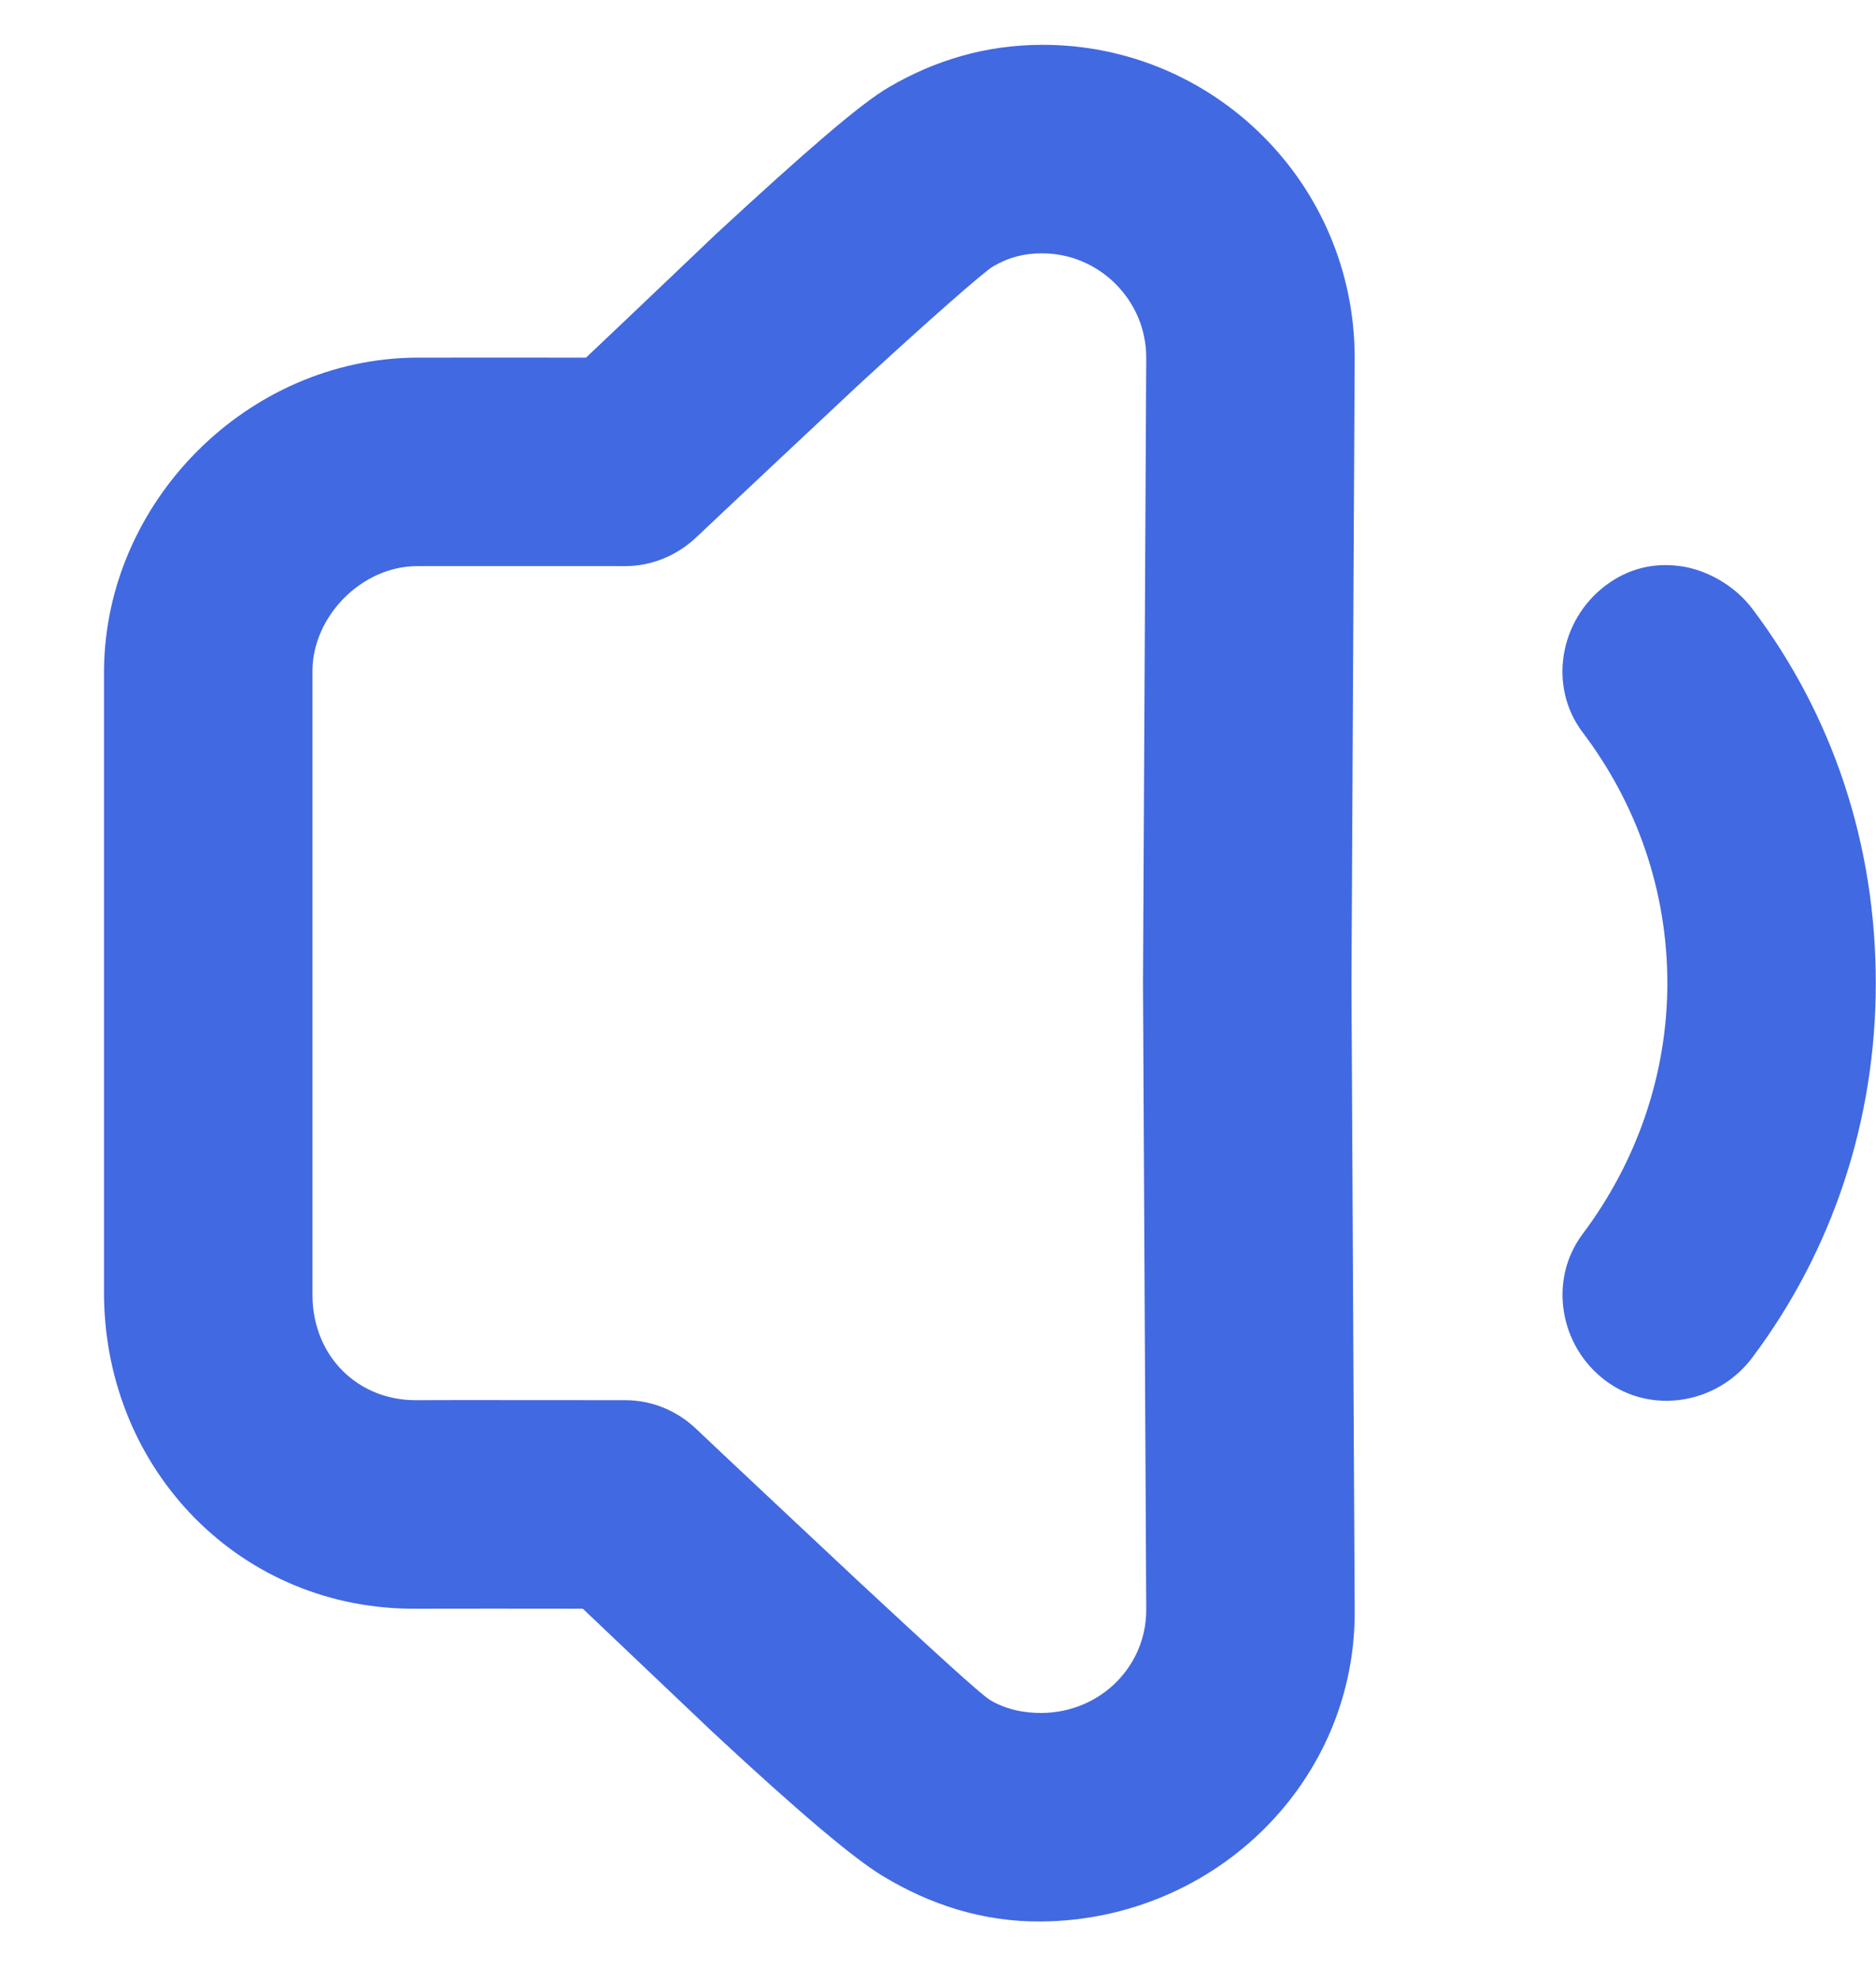 <svg width="18" height="19" viewBox="0 0 18 19" fill="none" xmlns="http://www.w3.org/2000/svg">
<path d="M9.998 0.43C9.457 0.431 8.971 0.578 8.529 0.836C8.25 0.999 7.727 1.454 6.873 2.242C6.838 2.275 6.033 3.043 5.623 3.43C5.375 3.43 4.115 3.429 3.998 3.43C2.373 3.44 1.01 4.812 0.998 6.43V12.43C1.016 14.113 2.319 15.445 3.998 15.43C4.074 15.429 5.338 15.429 5.592 15.43C5.991 15.808 6.809 16.587 6.842 16.617C7.681 17.397 8.197 17.829 8.467 17.992C8.92 18.267 9.43 18.436 9.998 18.43C11.664 18.411 13.018 17.079 12.998 15.43L12.967 9.43L12.998 3.43C12.996 1.759 11.643 0.426 9.998 0.43ZM9.998 2.43C10.542 2.429 10.998 2.875 10.998 3.43L10.967 9.43L10.998 15.43C11.005 15.971 10.569 16.423 9.998 16.43C9.822 16.432 9.645 16.394 9.498 16.305C9.406 16.249 8.891 15.776 8.217 15.149C8.177 15.112 6.773 13.796 6.686 13.711C6.499 13.531 6.257 13.43 5.998 13.43C5.91 13.43 4.136 13.428 3.998 13.43C3.438 13.435 3.004 13.014 2.998 12.43V6.43C3.002 5.91 3.47 5.433 3.998 5.43C4.178 5.429 5.829 5.43 5.998 5.43C6.256 5.43 6.499 5.327 6.686 5.149C6.774 5.064 8.174 3.75 8.217 3.711C8.894 3.086 9.441 2.606 9.529 2.555C9.679 2.467 9.828 2.43 9.998 2.43ZM16.123 5.43C15.87 5.395 15.624 5.451 15.404 5.617C14.964 5.95 14.852 6.583 15.185 7.024C15.704 7.709 15.998 8.542 15.998 9.43C15.998 10.308 15.702 11.149 15.185 11.836C14.854 12.278 14.963 12.911 15.404 13.242C15.846 13.574 16.479 13.465 16.811 13.024C17.585 11.993 17.998 10.745 17.998 9.43C17.998 8.104 17.59 6.867 16.811 5.836C16.644 5.616 16.377 5.465 16.123 5.43Z" fill="#4169E1"/>
</svg>
